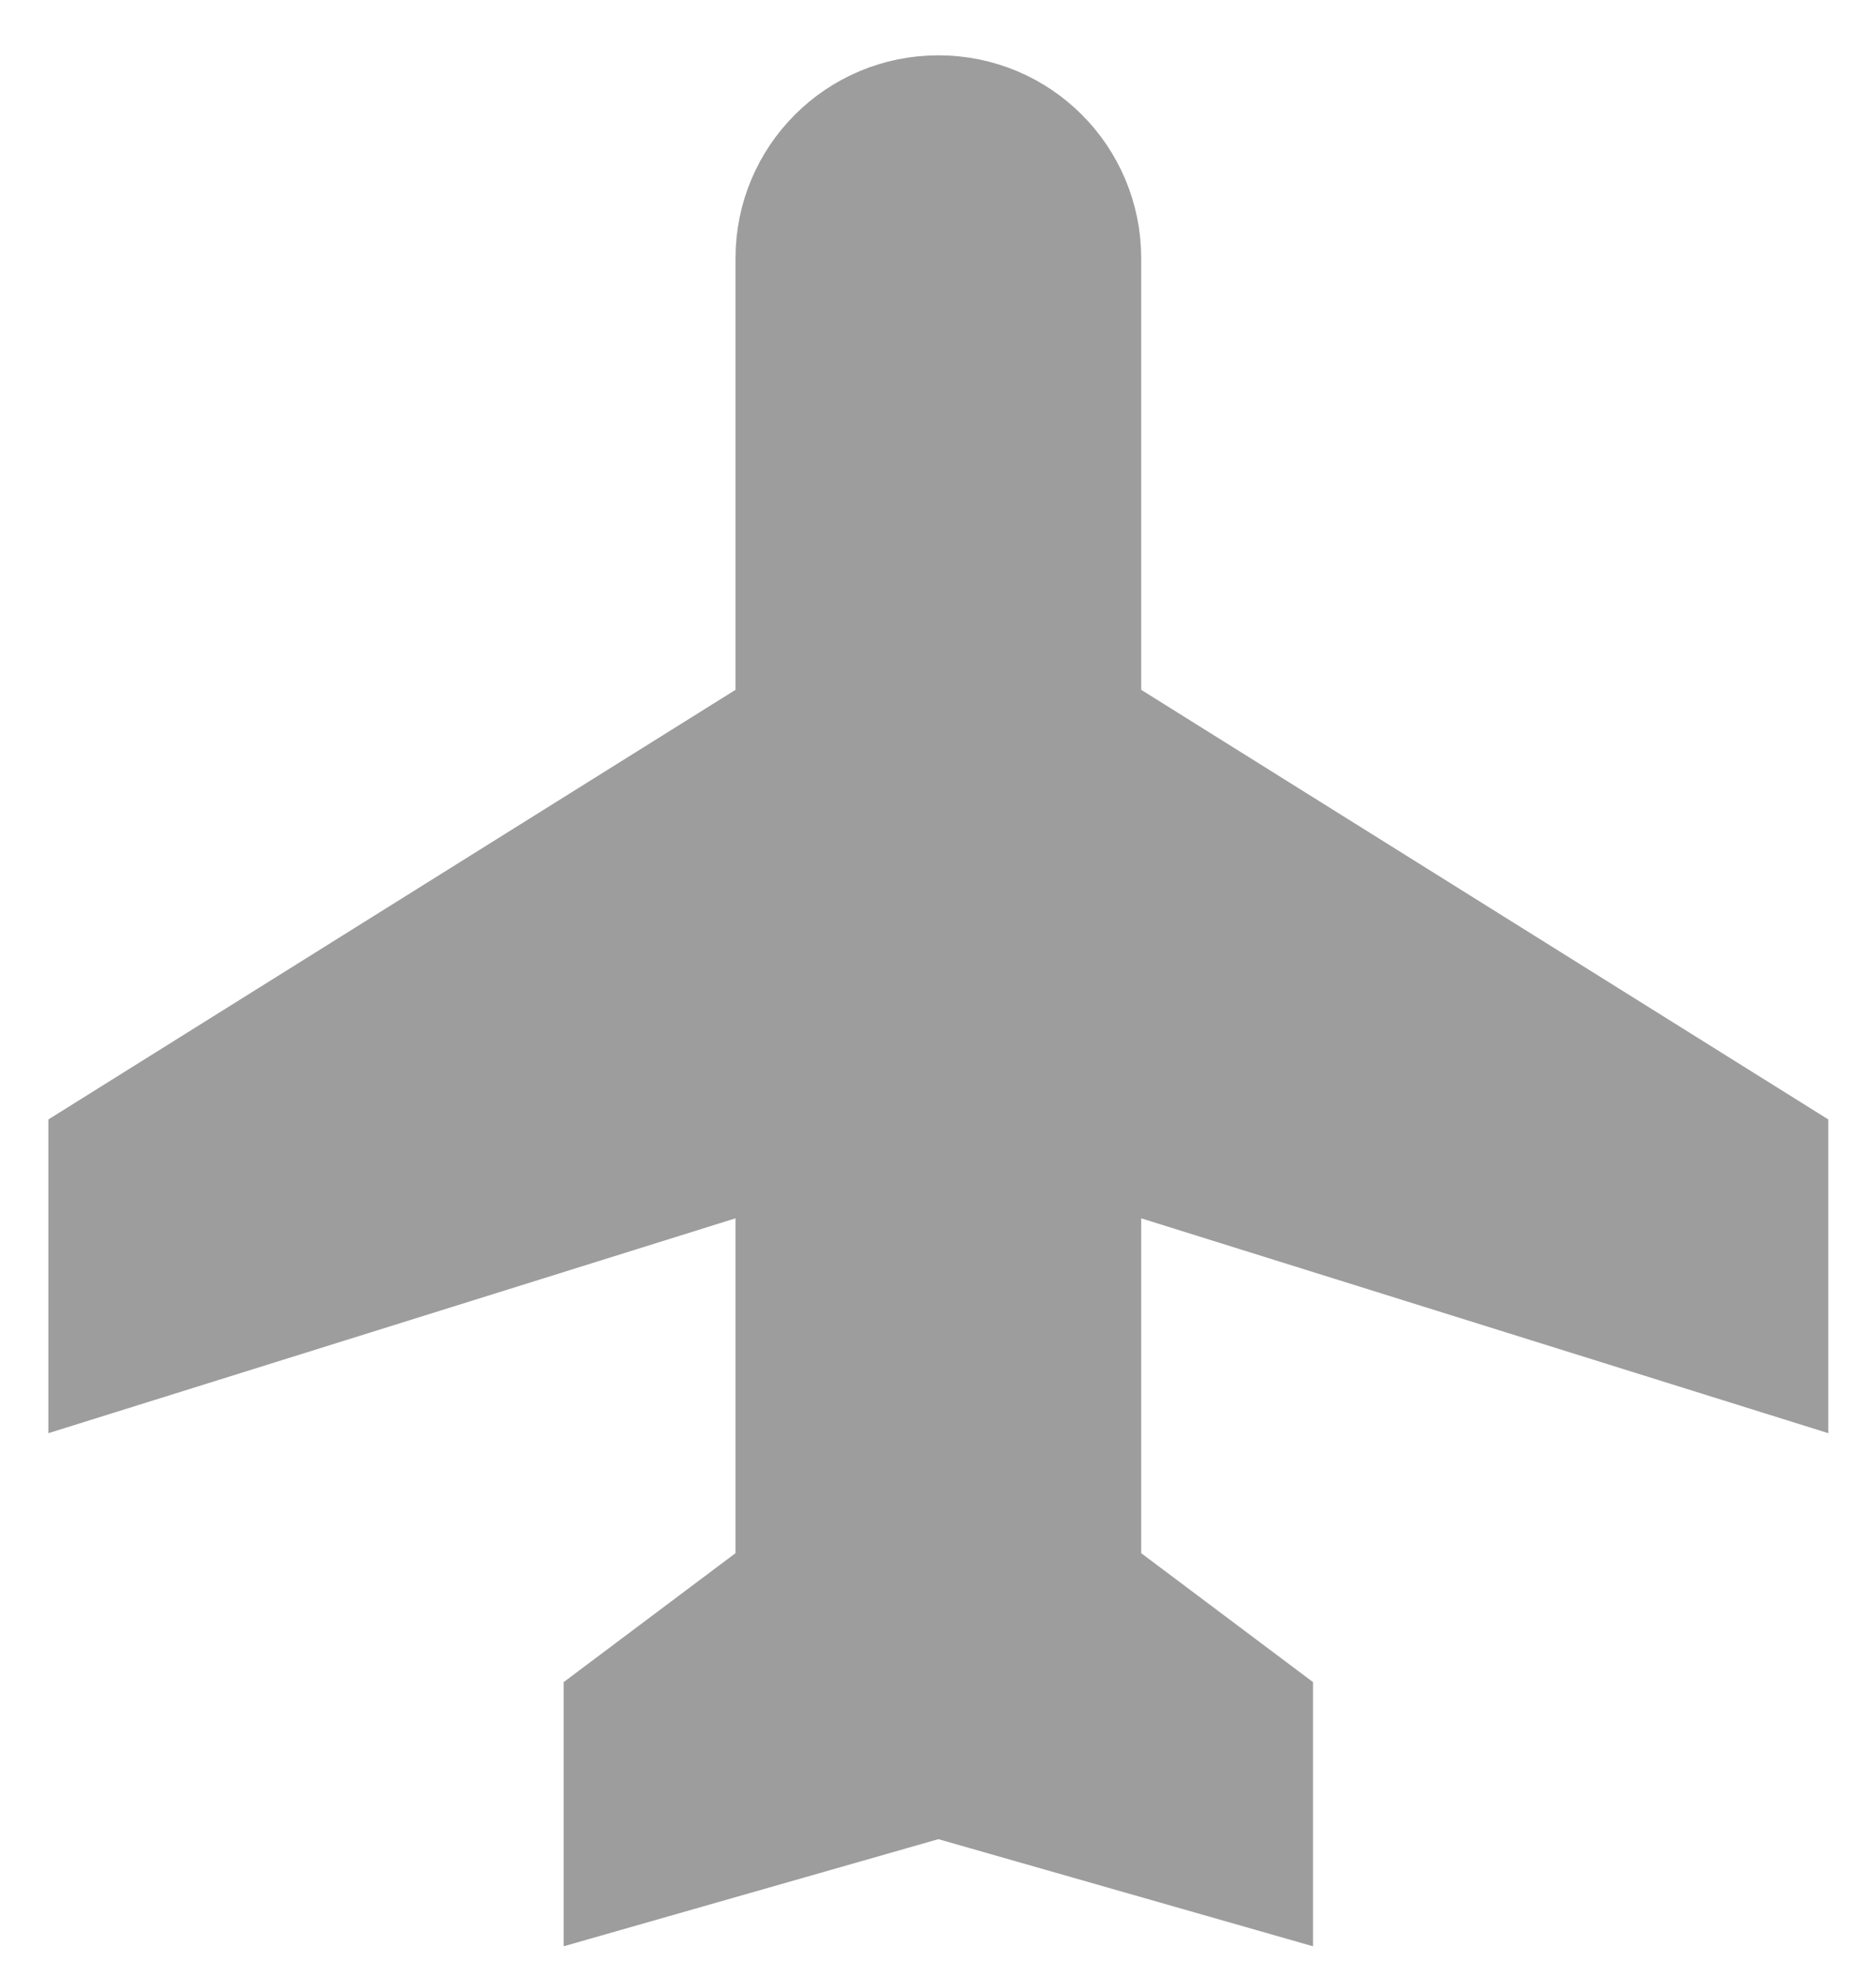 <svg width="19" height="20" viewBox="0 0 19 20" fill="none" xmlns="http://www.w3.org/2000/svg">
<path d="M17.767 13.488V11.748L10.808 7.399V2.615C10.808 1.893 10.226 1.31 9.504 1.31C8.782 1.31 8.199 1.893 8.199 2.615V7.399L1.24 11.748V13.488L8.199 11.313V16.098L6.459 17.403V18.708L9.504 17.838L12.548 18.708V17.403L10.808 16.098V11.313L17.767 13.488Z" fill="#9D9D9D" stroke="#9D9D9D" stroke-width="1.5"/>
</svg>
